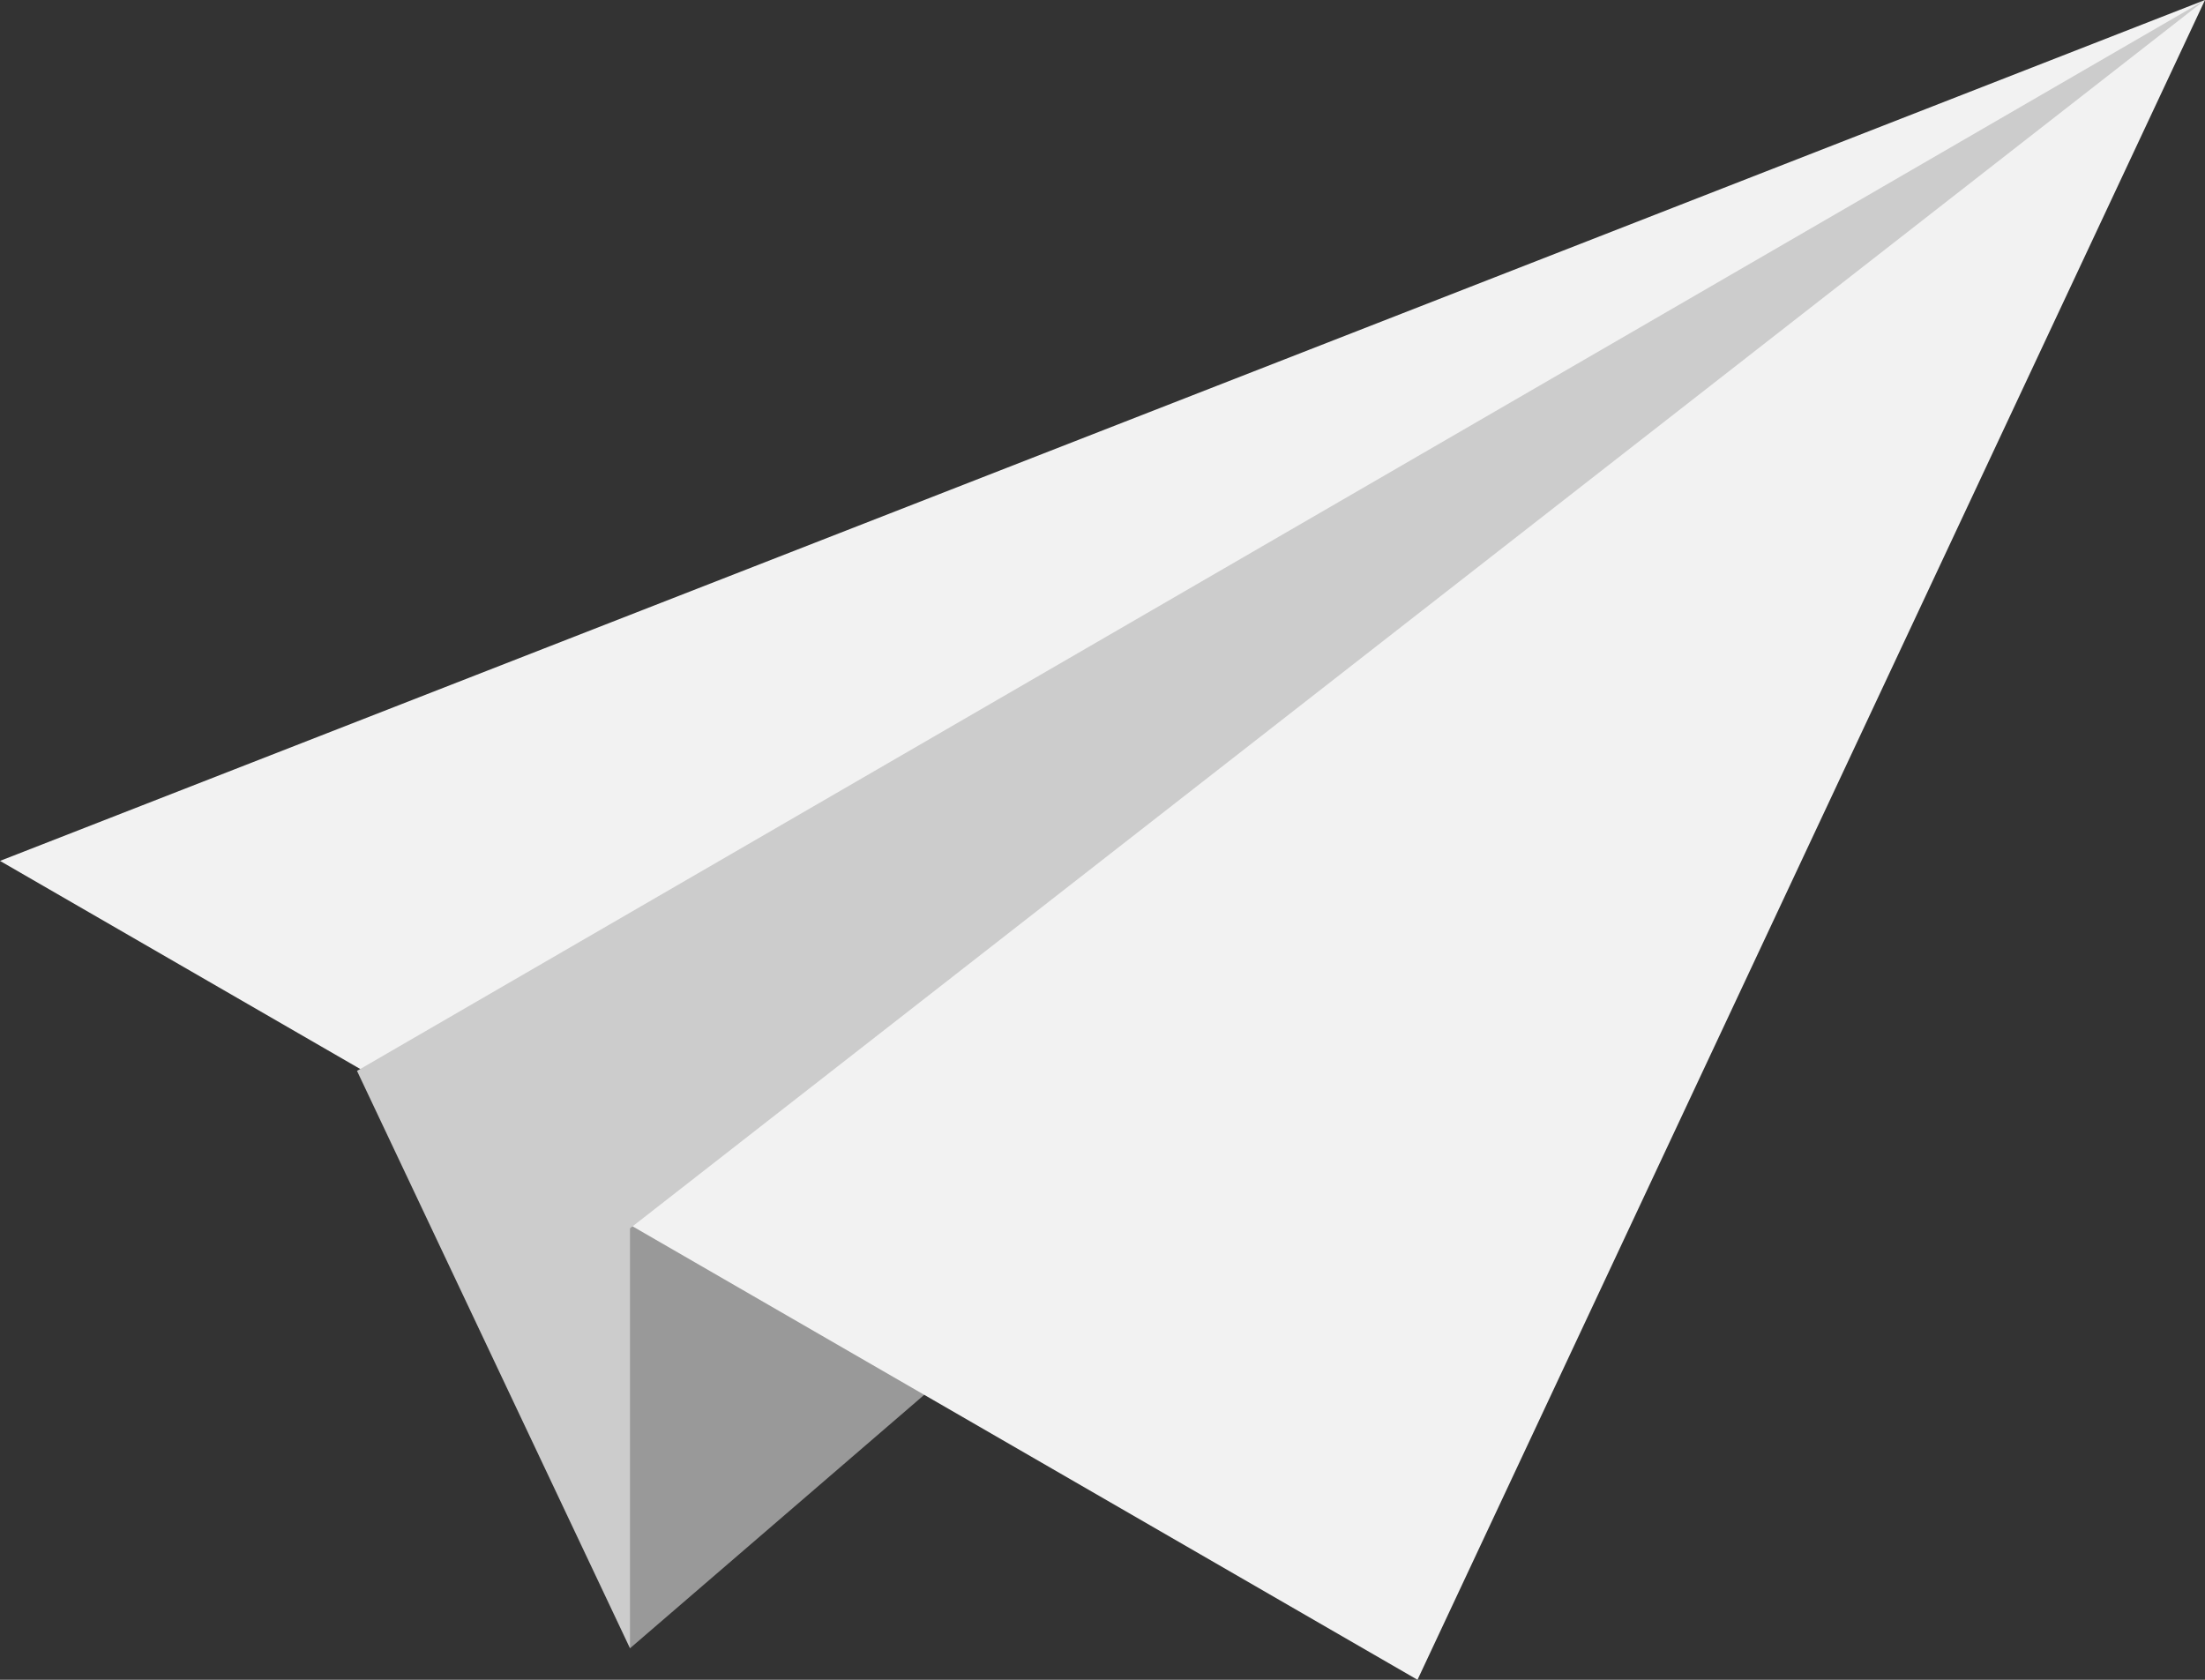 <?xml version="1.0" encoding="UTF-8" standalone="no"?>
<!-- Creator: CorelDRAW X7 -->

<svg
   xmlns:dc="http://purl.org/dc/elements/1.1/"
   xmlns:cc="http://creativecommons.org/ns#"
   xmlns:rdf="http://www.w3.org/1999/02/22-rdf-syntax-ns#"
   xmlns:svg="http://www.w3.org/2000/svg"
   xmlns="http://www.w3.org/2000/svg"
   xmlns:sodipodi="http://sodipodi.sourceforge.net/DTD/sodipodi-0.dtd"
   xmlns:inkscape="http://www.inkscape.org/namespaces/inkscape"
   xml:space="preserve"
   width="210"
   height="160"
   version="1.1"
   style="clip-rule:evenodd;fill-rule:evenodd;image-rendering:optimizeQuality;shape-rendering:geometricPrecision;text-rendering:geometricPrecision"
   viewBox="0 0 210 160"
   id="svg23"
   sodipodi:docname="aircraft.svg"
   inkscape:version="0.92.2 (5c3e80d, 2017-08-06)"><rect x="0" y="0" width="210" height="160" fill="#333333" stroke="none"/><sodipodi:namedview
     pagecolor="#ffffff"
     bordercolor="#666666"
     borderopacity="1"
     objecttolerance="10"
     gridtolerance="10"
     guidetolerance="10"
     inkscape:pageopacity="0"
     inkscape:pageshadow="2"
     inkscape:window-width="1440"
     inkscape:window-height="838"
     id="namedview25"
     showgrid="false"
     fit-margin-top="0"
     fit-margin-left="0"
     fit-margin-right="0"
     fit-margin-bottom="0"
     inkscape:zoom="1.8842315"
     inkscape:cx="141.26695"
     inkscape:cy="-55.5"
     inkscape:window-x="0"
     inkscape:window-y="0"
     inkscape:window-maximized="1"
     inkscape:current-layer="svg23" /><defs
     id="defs9"><style
       type="text/css"
       id="style2"><![CDATA[
    .fil0 {fill:#999999}
    .fil2 {fill:#CCCCCC}
    .fil1 {fill:#F2F2F2}
    .fil4 {fill:white}
    .fil3 {fill:url(#id0)}
   ]]></style><linearGradient
       id="id0"
       gradientUnits="userSpaceOnUse"
       x1="169.863"
       y1="354.344"
       x2="137.988"
       y2="337.693"><stop
         offset="0"
         style="stop-opacity:1; stop-color:white"
         id="stop4" /><stop
         offset="1"
         style="stop-opacity:0; stop-color:white"
         id="stop6" /></linearGradient></defs><polygon
     style="fill:#999999"
     id="polygon12"
     points="132,288 197,232 140,230 124,241 "
     class="fil0"
     transform="translate(-72,-131)" /><polygon
     style="fill:#f2f2f2"
     id="polygon14"
     points="207,291 72,213 282,131 "
     class="fil1"
     transform="translate(-72,-131)" /><polygon
     style="fill:#cccccc"
     id="polygon16"
     points="282,131 106,233 132,288 132,248 "
     class="fil2"
     transform="translate(-72,-131)" /></svg>